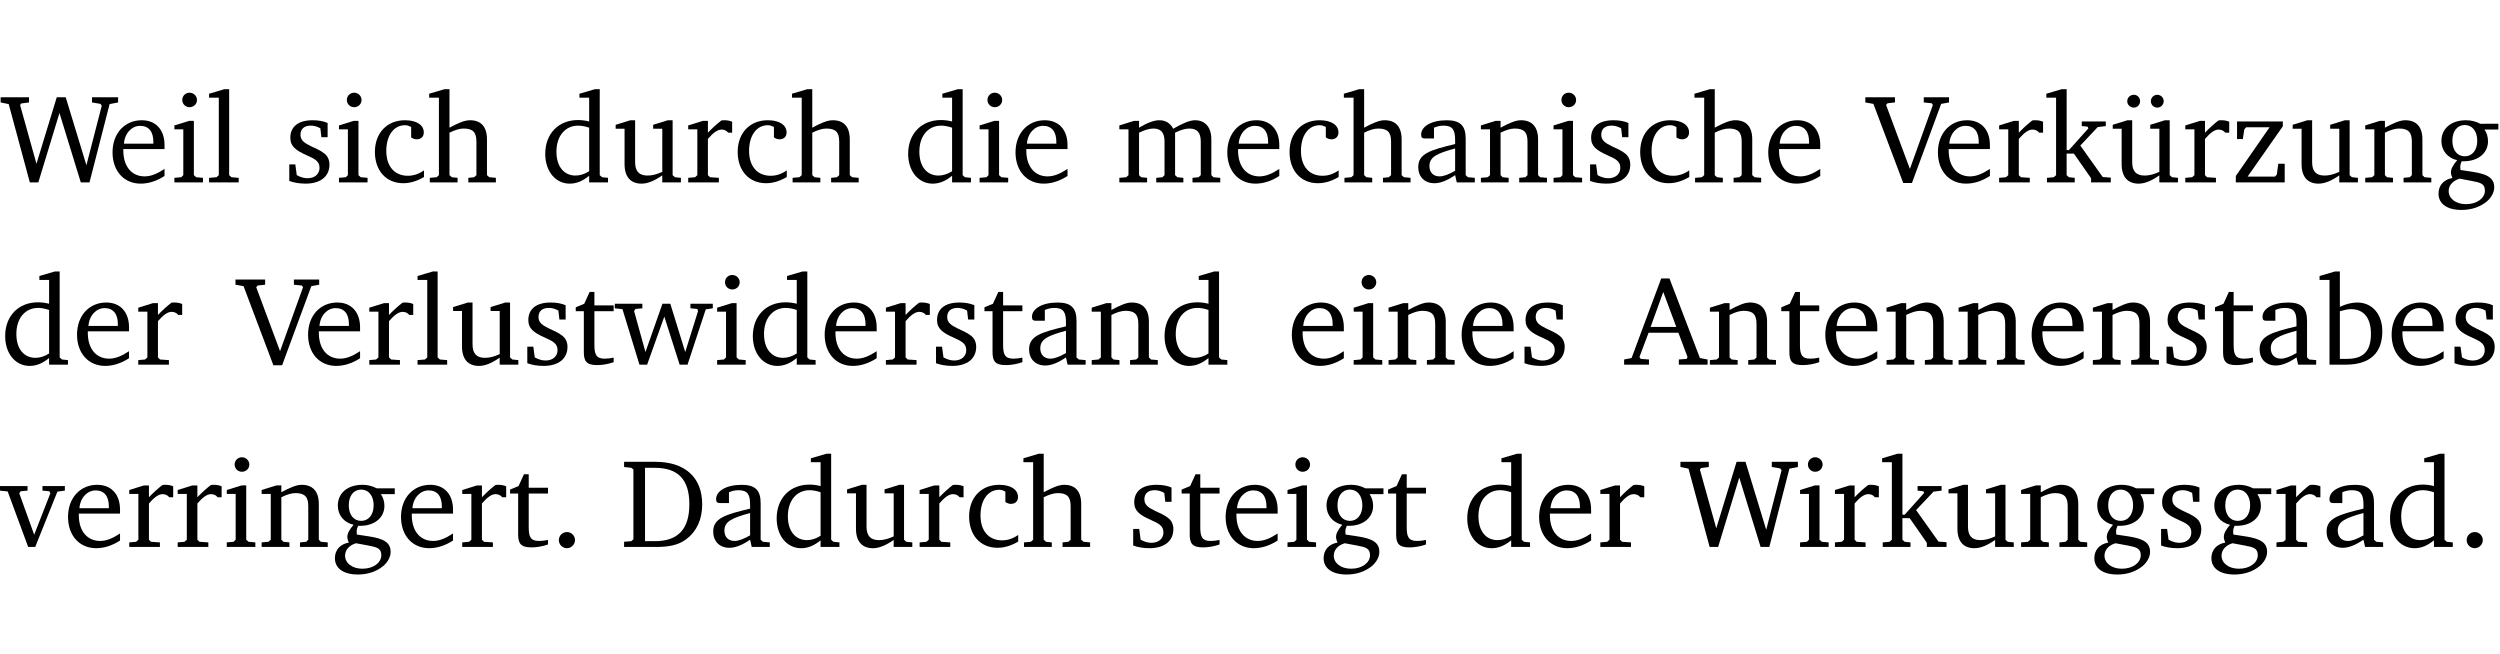 <?xml version="1.0" encoding="UTF-8" standalone="no"?>
<svg
   width="188.559pt"
   height="49.334pt"
   viewBox="0 0 188.559 49.334"
   version="1.2"
   id="svg359"
   sodipodi:docname="b89c574c9e31.pdf"
   xmlns:inkscape="http://www.inkscape.org/namespaces/inkscape"
   xmlns:sodipodi="http://sodipodi.sourceforge.net/DTD/sodipodi-0.dtd"
   xmlns:xlink="http://www.w3.org/1999/xlink"
   xmlns="http://www.w3.org/2000/svg"
   xmlns:svg="http://www.w3.org/2000/svg">
  <sodipodi:namedview
     id="namedview361"
     pagecolor="#ffffff"
     bordercolor="#000000"
     borderopacity="0.25"
     inkscape:showpageshadow="2"
     inkscape:pageopacity="0.0"
     inkscape:pagecheckerboard="0"
     inkscape:deskcolor="#d1d1d1"
     inkscape:document-units="pt" />
  <defs
     id="defs82">
    <g
       id="g80">
      <symbol
         overflow="visible"
         id="glyph0-0">
        <path
           style="stroke:none"
           d=""
           id="path2" />
      </symbol>
      <symbol
         overflow="visible"
         id="glyph0-1">
        <path
           style="stroke:none"
           d="M 2.203,0 H 2.844 L 4.438,-5.234 6.047,0 h 0.656 l 1.516,-5.906 0.641,-0.125 v -0.391 h -1.969 v 0.391 l 0.641,0.109 0.094,0.141 -1.156,4.484 -1.562,-5.125 H 4.234 l -1.531,5.016 -1.234,-4.422 0.078,-0.125 0.594,-0.078 V -6.422 H 0 v 0.391 l 0.609,0.125 z m 0,0"
           id="path5" />
      </symbol>
      <symbol
         overflow="visible"
         id="glyph0-2">
        <path
           style="stroke:none"
           d="m 4.281,-1.016 c -0.547,0.359 -1.016,0.562 -1.5,0.562 -0.969,0 -1.609,-0.734 -1.609,-1.953 0,-0.031 0,-0.078 0,-0.109 H 4.281 c 0,-0.109 0,-0.203 0,-0.297 0,-1.172 -0.672,-1.875 -1.719,-1.875 -1.281,0 -2.203,0.984 -2.203,2.422 0,1.406 0.859,2.359 2.125,2.359 0.609,0 1.219,-0.203 1.797,-0.578 z M 3.438,-2.922 H 1.219 c 0.062,-0.812 0.609,-1.344 1.219,-1.344 0.641,0 1,0.422 1,1.203 0,0.047 0,0.094 0,0.141 z m 0,0"
           id="path8" />
      </symbol>
      <symbol
         overflow="visible"
         id="glyph0-3">
        <path
           style="stroke:none"
           d="m 1.469,-6.766 c -0.297,0 -0.547,0.234 -0.547,0.547 0,0.312 0.25,0.547 0.547,0.547 0.312,0 0.562,-0.234 0.562,-0.547 0,-0.297 -0.25,-0.547 -0.562,-0.547 z m -0.031,2.125 -1.109,0.344 V -4 H 1 v 3.453 L 0.844,-0.391 0.328,-0.344 V 0 h 2.156 V -0.344 L 1.969,-0.391 1.797,-0.547 v -4.094 z m 0,0"
           id="path11" />
      </symbol>
      <symbol
         overflow="visible"
         id="glyph0-4">
        <path
           style="stroke:none"
           d="M 0.266,0 H 2.5 V -0.344 L 1.953,-0.391 1.781,-0.547 V -7.031 H 1.422 l -1.156,0.344 v 0.297 H 1 v 5.844 l -0.172,0.156 -0.562,0.047 z m 0,0"
           id="path14" />
      </symbol>
      <symbol
         overflow="visible"
         id="glyph0-5">
        <path
           style="stroke:none"
           d="M 3.297,-4.484 C 2.969,-4.625 2.594,-4.688 2.172,-4.688 c -1.094,0 -1.688,0.484 -1.688,1.328 0,0.641 0.422,0.953 1.234,1.312 0.625,0.281 0.969,0.453 0.969,0.953 0,0.453 -0.344,0.781 -0.906,0.781 -0.266,0 -0.531,-0.078 -0.812,-0.234 l -0.109,-0.812 H 0.406 v 1.25 c 0.328,0.125 0.75,0.203 1.234,0.203 1.125,0 1.797,-0.547 1.797,-1.438 0,-0.359 -0.141,-0.641 -0.375,-0.828 -0.312,-0.25 -0.672,-0.391 -1,-0.547 C 1.516,-2.984 1.25,-3.188 1.25,-3.594 c 0,-0.438 0.281,-0.688 0.781,-0.688 0.234,0 0.469,0.062 0.719,0.203 l 0.078,0.672 h 0.469 z m 0,0"
           id="path17" />
      </symbol>
      <symbol
         overflow="visible"
         id="glyph0-6">
        <path
           style="stroke:none"
           d="m 4.062,-0.406 v -0.5 C 3.656,-0.625 3.266,-0.5 2.844,-0.5 c -0.984,0 -1.625,-0.688 -1.625,-1.875 0,-1.203 0.594,-1.938 1.406,-1.938 0.172,0 0.312,0.047 0.469,0.141 v 0.781 C 3.234,-3.297 3.375,-3.25 3.516,-3.25 c 0.328,0 0.531,-0.203 0.531,-0.516 C 4.047,-4.312 3.531,-4.688 2.625,-4.688 c -1.344,0 -2.266,0.953 -2.266,2.391 0,1.406 0.844,2.359 2.141,2.359 0.516,0 1.031,-0.156 1.562,-0.469 z m 0,0"
           id="path20" />
      </symbol>
      <symbol
         overflow="visible"
         id="glyph0-7">
        <path
           style="stroke:none"
           d="M 1.344,-7.031 0.188,-6.688 v 0.297 h 0.734 v 5.844 L 0.75,-0.391 0.234,-0.344 V 0 h 2.094 V -0.344 L 1.891,-0.391 1.719,-0.547 V -3.75 c 0.406,-0.203 0.766,-0.312 1.062,-0.312 0.703,0 0.969,0.281 0.969,0.984 v 2.531 l -0.172,0.156 -0.438,0.047 V 0 H 5.219 v -0.344 l -0.5,-0.047 -0.172,-0.156 v -2.688 c 0,-0.969 -0.453,-1.453 -1.281,-1.453 -0.422,0 -0.906,0.219 -1.547,0.562 v -2.906 z m 0,0"
           id="path23" />
      </symbol>
      <symbol
         overflow="visible"
         id="glyph0-8">
        <path
           style="stroke:none"
           d="M 3.656,-6.391 V -4.594 C 3.359,-4.672 3.078,-4.703 2.812,-4.703 c -1.453,0 -2.469,1.016 -2.469,2.547 0,1.344 0.797,2.25 1.844,2.25 0.531,0 0.984,-0.203 1.469,-0.594 V 0 H 5.078 V -0.344 L 4.625,-0.391 4.453,-0.547 V -7.031 H 4.094 L 2.922,-6.688 v 0.297 z m 0,5.547 C 3.312,-0.625 2.969,-0.516 2.625,-0.516 c -0.859,0 -1.438,-0.672 -1.438,-1.797 0,-1.203 0.672,-1.969 1.641,-1.969 0.219,0 0.516,0.047 0.828,0.156 z m 0,0"
           id="path26" />
      </symbol>
      <symbol
         overflow="visible"
         id="glyph0-9">
        <path
           style="stroke:none"
           d="M 1.359,-4.688 0.25,-4.344 v 0.297 H 0.922 V -1.375 c 0,0.969 0.469,1.469 1.281,1.469 0.469,0 0.984,-0.219 1.562,-0.625 V 0 h 1.406 V -0.344 L 4.719,-0.391 4.547,-0.547 V -4.688 H 4.188 l -1.109,0.344 v 0.297 h 0.688 v 3.25 C 3.359,-0.609 3,-0.516 2.656,-0.516 c -0.641,0 -0.938,-0.328 -0.938,-1.016 V -4.688 Z m 0,0"
           id="path29" />
      </symbol>
      <symbol
         overflow="visible"
         id="glyph0-10">
        <path
           style="stroke:none"
           d="m 0.281,0 h 2.312 V -0.344 L 1.922,-0.391 1.766,-0.547 V -3.281 c 0.391,-0.453 0.719,-0.703 1.031,-0.703 0.203,0 0.375,0.078 0.5,0.234 H 3.594 V -4.578 C 3.391,-4.656 3.219,-4.688 3.016,-4.688 c -0.078,0 -0.156,0 -0.234,0.016 C 2.438,-4.406 2.094,-4.094 1.766,-3.75 v -0.891 h -0.375 L 0.281,-4.297 V -4 h 0.688 v 3.453 L 0.797,-0.391 0.281,-0.344 Z m 0,0"
           id="path32" />
      </symbol>
      <symbol
         overflow="visible"
         id="glyph0-11">
        <path
           style="stroke:none"
           d="M 4.344,-4.047 C 4.125,-4.469 3.766,-4.688 3.297,-4.688 c -0.406,0 -0.906,0.188 -1.531,0.562 v -0.516 h -0.375 L 0.281,-4.297 V -4 h 0.688 v 3.453 L 0.797,-0.391 0.281,-0.344 V 0 H 2.375 V -0.344 L 1.922,-0.391 1.766,-0.547 V -3.75 C 2.188,-3.953 2.531,-4.062 2.844,-4.062 c 0.578,0 0.844,0.312 0.844,0.984 v 2.531 L 3.531,-0.391 3.062,-0.344 V 0 H 5.109 V -0.344 L 4.656,-0.391 4.484,-0.547 V -3.75 c 0.406,-0.203 0.781,-0.312 1.078,-0.312 0.594,0 0.859,0.312 0.859,0.984 v 2.531 L 6.25,-0.391 5.797,-0.344 V 0 h 2.094 V -0.344 L 7.375,-0.391 7.219,-0.547 v -2.688 c 0,-0.953 -0.484,-1.453 -1.234,-1.453 -0.375,0 -0.922,0.219 -1.641,0.641 z m 0,0"
           id="path35" />
      </symbol>
      <symbol
         overflow="visible"
         id="glyph0-12">
        <path
           style="stroke:none"
           d="M 3.188,-0.547 3.312,0 H 4.672 V -0.344 L 4.156,-0.391 3.984,-0.547 V -3.312 c 0,-0.969 -0.422,-1.375 -1.422,-1.375 -1.203,0 -1.938,0.484 -1.938,1.078 0,0.219 0.078,0.297 0.297,0.297 H 1.594 V -4.125 c 0.25,-0.109 0.484,-0.156 0.719,-0.156 0.688,0 0.875,0.328 0.875,1.078 v 0.312 C 1.281,-2.438 0.406,-2.156 0.406,-1.156 c 0,0.719 0.469,1.219 1.219,1.219 0.453,0 0.969,-0.203 1.562,-0.609 z m 0,-0.328 C 2.719,-0.609 2.328,-0.453 2.016,-0.453 1.531,-0.453 1.25,-0.766 1.25,-1.234 1.25,-1.938 1.844,-2.188 3.188,-2.562 Z m 0,0"
           id="path38" />
      </symbol>
      <symbol
         overflow="visible"
         id="glyph0-13">
        <path
           style="stroke:none"
           d="M 0.281,0 H 2.375 V -0.344 L 1.922,-0.391 1.766,-0.547 V -3.75 c 0.406,-0.203 0.766,-0.312 1.062,-0.312 0.703,0 0.969,0.281 0.969,0.984 v 2.531 l -0.156,0.156 -0.469,0.047 V 0 h 2.094 V -0.344 L 4.75,-0.391 4.594,-0.547 v -2.688 c 0,-0.969 -0.469,-1.453 -1.297,-1.453 -0.406,0 -0.891,0.219 -1.531,0.562 v -0.516 h -0.375 L 0.281,-4.297 V -4 h 0.688 v 3.453 L 0.797,-0.391 0.281,-0.344 Z m 0,0"
           id="path41" />
      </symbol>
      <symbol
         overflow="visible"
         id="glyph0-14">
        <path
           style="stroke:none"
           d="m -0.219,-6.422 v 0.391 l 0.609,0.109 2.25,5.969 h 0.656 L 5.5,-5.922 6.094,-6.031 V -6.422 H 4.188 v 0.391 l 0.594,0.062 0.094,0.125 -1.734,4.828 -1.797,-4.828 0.109,-0.125 0.562,-0.062 v -0.391 z m 0,0"
           id="path44" />
      </symbol>
      <symbol
         overflow="visible"
         id="glyph0-15">
        <path
           style="stroke:none"
           d="m 0.234,0 h 2.094 v -0.344 l -0.438,-0.047 -0.172,-0.156 v -1.625 H 2.266 L 3.562,-0.312 V 0 H 5.047 V -0.359 L 4.438,-0.406 2.75,-2.781 4.062,-4.172 4.672,-4.25 v -0.344 h -1.812 V -4.25 l 0.438,0.047 0.062,0.125 -1.469,1.641 H 1.719 v -4.594 h -0.375 L 0.188,-6.688 v 0.297 h 0.734 v 5.844 L 0.75,-0.391 0.234,-0.344 Z m 0,0"
           id="path47" />
      </symbol>
      <symbol
         overflow="visible"
         id="glyph0-16">
        <path
           style="stroke:none"
           d="M 1.359,-4.688 0.25,-4.344 v 0.297 H 0.922 V -1.375 c 0,0.969 0.469,1.469 1.281,1.469 0.469,0 0.984,-0.219 1.562,-0.625 V 0 h 1.406 V -0.344 L 4.719,-0.391 4.547,-0.547 V -4.688 H 4.188 l -1.109,0.344 v 0.297 h 0.688 v 3.25 C 3.359,-0.609 3,-0.516 2.656,-0.516 c -0.641,0 -0.938,-0.328 -0.938,-1.016 V -4.688 Z M 1.844,-6.609 c -0.281,0 -0.5,0.219 -0.5,0.484 0,0.266 0.219,0.484 0.5,0.484 0.266,0 0.469,-0.219 0.469,-0.484 0,-0.266 -0.203,-0.484 -0.469,-0.484 z m 1.766,0 c -0.266,0 -0.484,0.219 -0.484,0.484 0,0.266 0.219,0.484 0.484,0.484 0.266,0 0.484,-0.219 0.484,-0.484 0,-0.266 -0.219,-0.484 -0.484,-0.484 z m 0,0"
           id="path50" />
      </symbol>
      <symbol
         overflow="visible"
         id="glyph0-17">
        <path
           style="stroke:none"
           d="M 0.438,0 H 4.125 V -1.406 H 3.641 L 3.531,-0.594 3.391,-0.438 h -2.062 l 2.656,-3.797 V -4.594 H 0.531 v 1.328 h 0.438 L 1.078,-4 1.219,-4.156 H 2.984 L 0.438,-0.484 Z m 0,0"
           id="path53" />
      </symbol>
      <symbol
         overflow="visible"
         id="glyph0-18">
        <path
           style="stroke:none"
           d="M 3.531,-4.422 C 3.172,-4.609 2.812,-4.688 2.453,-4.688 c -1.141,0 -1.859,0.641 -1.859,1.562 0,0.719 0.453,1.281 1.188,1.453 -0.312,0.359 -0.469,0.656 -0.469,0.906 0,0.156 0.047,0.297 0.109,0.438 C 0.766,-0.219 0.375,0.234 0.375,0.844 0.375,1.609 1.016,2.078 2.109,2.078 2.844,2.078 3.5,1.859 4,1.453 4.375,1.141 4.578,0.734 4.578,0.375 c 0,-0.703 -0.5,-1 -1.625,-1.172 L 2.031,-0.938 c 0,-0.109 -0.016,-0.188 -0.016,-0.234 0,-0.141 0.047,-0.297 0.109,-0.422 0.062,0 0.109,0 0.156,0 1.109,0 1.828,-0.641 1.828,-1.5 0,-0.328 -0.078,-0.609 -0.266,-0.891 h 1.047 v -0.438 z m -1.172,0.094 c 0.547,0 0.938,0.453 0.938,1.188 0,0.719 -0.391,1.172 -0.938,1.172 -0.562,0 -0.938,-0.453 -0.938,-1.172 0,-0.734 0.375,-1.188 0.938,-1.188 z M 1.969,-0.281 2.891,-0.109 C 3.562,0.016 3.875,0.109 3.875,0.625 c 0,0.547 -0.578,1.016 -1.422,1.016 -0.797,0 -1.312,-0.438 -1.312,-0.984 0,-0.422 0.297,-0.781 0.828,-0.938 z m 0,0"
           id="path56" />
      </symbol>
      <symbol
         overflow="visible"
         id="glyph0-19">
        <path
           style="stroke:none"
           d="m 0.844,-4.031 v 3.094 c 0,0.672 0.203,0.969 1,0.969 0.359,0 0.797,-0.062 1.25,-0.219 v -0.344 c -0.219,0.047 -0.438,0.078 -0.672,0.078 -0.656,0 -0.781,-0.328 -0.781,-1.047 V -4.031 H 3.094 v -0.438 H 1.641 V -5.484 H 1.281 L 0.875,-4.594 0.234,-4.328 v 0.297 z m 0,0"
           id="path59" />
      </symbol>
      <symbol
         overflow="visible"
         id="glyph0-20">
        <path
           style="stroke:none"
           d="M -0.016,-4.594 V -4.25 L 0.562,-4.188 1.844,0 H 2.422 L 3.719,-3.625 4.875,0 H 5.469 L 6.844,-4.172 7.375,-4.25 V -4.594 H 5.688 V -4.25 l 0.516,0.047 0.062,0.156 -0.969,3.094 -1.125,-3.641 H 3.578 L 2.297,-0.953 1.438,-4.047 1.547,-4.203 2.062,-4.25 v -0.344 z m 0,0"
           id="path62" />
      </symbol>
      <symbol
         overflow="visible"
         id="glyph0-21">
        <path
           style="stroke:none"
           d="m 2.719,-6.5 -2.234,6 -0.562,0.109 V 0 h 1.875 v -0.391 l -0.625,-0.047 -0.094,-0.141 0.688,-1.828 h 2.25 l 0.688,1.828 -0.062,0.141 -0.594,0.047 V 0 H 6.219 V -0.391 L 5.641,-0.5 3.344,-6.5 Z M 2.875,-5.484 3.859,-2.844 h -1.938 z m 0,0"
           id="path65" />
      </symbol>
      <symbol
         overflow="visible"
         id="glyph0-22">
        <path
           style="stroke:none"
           d="M 1.25,-7.031 0.078,-6.688 v 0.297 h 0.75 V 0 h 1.219 C 3.875,0 4.812,-0.875 4.812,-2.516 4.812,-3.812 4.047,-4.688 2.922,-4.688 c -0.422,0 -0.844,0.109 -1.312,0.328 V -7.031 Z M 1.609,-0.438 V -4.031 C 1.938,-4.125 2.219,-4.188 2.453,-4.188 c 0.953,0 1.5,0.656 1.5,1.859 0,1.312 -0.562,1.891 -1.812,1.891 -0.047,0 -0.234,0 -0.531,0 z m 0,0"
           id="path68" />
      </symbol>
      <symbol
         overflow="visible"
         id="glyph0-23">
        <path
           style="stroke:none"
           d="M -0.047,-4.594 V -4.25 L 0.531,-4.188 2.078,0 h 0.531 L 4.281,-4.172 4.844,-4.25 V -4.594 H 3.156 V -4.25 l 0.516,0.047 0.078,0.156 -1.219,3.125 -1.125,-3.125 0.109,-0.156 L 2.031,-4.25 v -0.344 z m 0,0"
           id="path71" />
      </symbol>
      <symbol
         overflow="visible"
         id="glyph0-24">
        <path
           style="stroke:none"
           d="M 1.328,-1.125 C 1,-1.125 0.719,-0.859 0.719,-0.516 0.719,-0.172 1,0.094 1.328,0.094 1.656,0.094 1.938,-0.188 1.938,-0.516 1.938,-0.859 1.656,-1.125 1.328,-1.125 Z m 0,0"
           id="path74" />
      </symbol>
      <symbol
         overflow="visible"
         id="glyph0-25">
        <path
           style="stroke:none"
           d="M 2.672,-6.422 H 0.312 v 0.391 l 0.547,0.062 0.156,0.125 v 5.266 L 0.859,-0.438 0.312,-0.391 V 0 h 2.359 c 0.969,0 1.688,-0.109 2.344,-0.594 0.781,-0.594 1.188,-1.484 1.188,-2.625 0,-2 -1.266,-3.203 -3.531,-3.203 z m -0.781,0.453 h 0.75 c 1.75,0 2.594,0.891 2.594,2.75 0,1.859 -0.844,2.781 -2.594,2.781 h -0.75 z m 0,0"
           id="path77" />
      </symbol>
    </g>
  </defs>
  <g
     id="surface1"
     transform="translate(-40.347,-104.995)">
    <path
       style="fill:none;stroke:#000000;stroke-width:0.01;stroke-linecap:butt;stroke-linejoin:miter;stroke-miterlimit:10;stroke-opacity:0.01"
       d="M -5.625e-4,-0.001 H 188.507"
       transform="matrix(1,0,0,-1,40.399,104.999)"
       id="path84" />
    <g
       style="fill:#000000;fill-opacity:1"
       id="g88">
      <use
         xlink:href="#glyph0-1"
         x="40.394"
         y="118.752"
         id="use86" />
    </g>
    <g
       style="fill:#000000;fill-opacity:1"
       id="g96">
      <use
         xlink:href="#glyph0-2"
         x="48.476"
         y="118.752"
         id="use90" />
      <use
         xlink:href="#glyph0-3"
         x="53.172"
         y="118.752"
         id="use92" />
      <use
         xlink:href="#glyph0-4"
         x="55.85"
         y="118.752"
         id="use94" />
    </g>
    <g
       style="fill:#000000;fill-opacity:1"
       id="g106">
      <use
         xlink:href="#glyph0-5"
         x="61.76"
         y="118.752"
         id="use98" />
      <use
         xlink:href="#glyph0-3"
         x="65.586"
         y="118.752"
         id="use100" />
      <use
         xlink:href="#glyph0-6"
         x="68.264"
         y="118.752"
         id="use102" />
      <use
         xlink:href="#glyph0-7"
         x="72.53"
         y="118.752"
         id="use104" />
    </g>
    <g
       style="fill:#000000;fill-opacity:1"
       id="g118">
      <use
         xlink:href="#glyph0-8"
         x="81.128"
         y="118.752"
         id="use108" />
      <use
         xlink:href="#glyph0-9"
         x="86.532"
         y="118.752"
         id="use110" />
      <use
         xlink:href="#glyph0-10"
         x="91.974"
         y="118.752"
         id="use112" />
      <use
         xlink:href="#glyph0-6"
         x="95.627"
         y="118.752"
         id="use114" />
      <use
         xlink:href="#glyph0-7"
         x="99.893"
         y="118.752"
         id="use116" />
    </g>
    <g
       style="fill:#000000;fill-opacity:1"
       id="g126">
      <use
         xlink:href="#glyph0-8"
         x="108.501"
         y="118.752"
         id="use120" />
      <use
         xlink:href="#glyph0-3"
         x="113.904"
         y="118.752"
         id="use122" />
      <use
         xlink:href="#glyph0-2"
         x="116.582"
         y="118.752"
         id="use124" />
    </g>
    <g
       style="fill:#000000;fill-opacity:1"
       id="g150">
      <use
         xlink:href="#glyph0-11"
         x="124.492"
         y="118.752"
         id="use128" />
      <use
         xlink:href="#glyph0-2"
         x="132.555"
         y="118.752"
         id="use130" />
      <use
         xlink:href="#glyph0-6"
         x="137.251"
         y="118.752"
         id="use132" />
      <use
         xlink:href="#glyph0-7"
         x="141.516"
         y="118.752"
         id="use134" />
      <use
         xlink:href="#glyph0-12"
         x="146.91"
         y="118.752"
         id="use136" />
      <use
         xlink:href="#glyph0-13"
         x="151.76"
         y="118.752"
         id="use138" />
      <use
         xlink:href="#glyph0-3"
         x="157.192"
         y="118.752"
         id="use140" />
      <use
         xlink:href="#glyph0-5"
         x="159.87"
         y="118.752"
         id="use142" />
      <use
         xlink:href="#glyph0-6"
         x="163.696"
         y="118.752"
         id="use144" />
      <use
         xlink:href="#glyph0-7"
         x="167.961"
         y="118.752"
         id="use146" />
      <use
         xlink:href="#glyph0-2"
         x="173.356"
         y="118.752"
         id="use148" />
    </g>
    <g
       style="fill:#000000;fill-opacity:1"
       id="g154">
      <use
         xlink:href="#glyph0-14"
         x="181.256"
         y="118.752"
         id="use152" />
    </g>
    <g
       style="fill:#000000;fill-opacity:1"
       id="g174">
      <use
         xlink:href="#glyph0-2"
         x="186.152"
         y="118.752"
         id="use156" />
      <use
         xlink:href="#glyph0-10"
         x="190.848"
         y="118.752"
         id="use158" />
      <use
         xlink:href="#glyph0-15"
         x="194.502"
         y="118.752"
         id="use160" />
      <use
         xlink:href="#glyph0-16"
         x="199.447"
         y="118.752"
         id="use162" />
      <use
         xlink:href="#glyph0-10"
         x="204.889"
         y="118.752"
         id="use164" />
      <use
         xlink:href="#glyph0-17"
         x="208.542"
         y="118.752"
         id="use166" />
      <use
         xlink:href="#glyph0-9"
         x="213.018"
         y="118.752"
         id="use168" />
      <use
         xlink:href="#glyph0-13"
         x="218.46"
         y="118.752"
         id="use170" />
      <use
         xlink:href="#glyph0-18"
         x="223.893"
         y="118.752"
         id="use172" />
    </g>
    <g
       style="fill:#000000;fill-opacity:1"
       id="g182">
      <use
         xlink:href="#glyph0-8"
         x="40.394"
         y="132.5"
         id="use176" />
      <use
         xlink:href="#glyph0-2"
         x="45.798"
         y="132.5"
         id="use178" />
      <use
         xlink:href="#glyph0-10"
         x="50.494"
         y="132.5"
         id="use180" />
    </g>
    <g
       style="fill:#000000;fill-opacity:1"
       id="g186">
      <use
         xlink:href="#glyph0-14"
         x="58.327"
         y="132.5"
         id="use184" />
    </g>
    <g
       style="fill:#000000;fill-opacity:1"
       id="g220">
      <use
         xlink:href="#glyph0-2"
         x="63.224"
         y="132.5"
         id="use188" />
      <use
         xlink:href="#glyph0-10"
         x="67.92"
         y="132.5"
         id="use190" />
      <use
         xlink:href="#glyph0-4"
         x="71.573"
         y="132.5"
         id="use192" />
      <use
         xlink:href="#glyph0-9"
         x="74.27"
         y="132.5"
         id="use194" />
      <use
         xlink:href="#glyph0-5"
         x="79.712"
         y="132.5"
         id="use196" />
      <use
         xlink:href="#glyph0-19"
         x="83.538"
         y="132.5"
         id="use198" />
      <use
         xlink:href="#glyph0-20"
         x="86.733"
         y="132.5"
         id="use200" />
      <use
         xlink:href="#glyph0-3"
         x="94.107"
         y="132.5"
         id="use202" />
      <use
         xlink:href="#glyph0-8"
         x="96.785"
         y="132.5"
         id="use204" />
      <use
         xlink:href="#glyph0-2"
         x="102.188"
         y="132.5"
         id="use206" />
      <use
         xlink:href="#glyph0-10"
         x="106.884"
         y="132.5"
         id="use208" />
      <use
         xlink:href="#glyph0-5"
         x="110.538"
         y="132.5"
         id="use210" />
      <use
         xlink:href="#glyph0-19"
         x="114.364"
         y="132.5"
         id="use212" />
      <use
         xlink:href="#glyph0-12"
         x="117.558"
         y="132.5"
         id="use214" />
      <use
         xlink:href="#glyph0-13"
         x="122.407"
         y="132.5"
         id="use216" />
      <use
         xlink:href="#glyph0-8"
         x="127.839"
         y="132.5"
         id="use218" />
    </g>
    <g
       style="fill:#000000;fill-opacity:1"
       id="g232">
      <use
         xlink:href="#glyph0-2"
         x="137.423"
         y="132.5"
         id="use222" />
      <use
         xlink:href="#glyph0-3"
         x="142.119"
         y="132.5"
         id="use224" />
      <use
         xlink:href="#glyph0-13"
         x="144.797"
         y="132.5"
         id="use226" />
      <use
         xlink:href="#glyph0-2"
         x="150.229"
         y="132.5"
         id="use228" />
      <use
         xlink:href="#glyph0-5"
         x="154.925"
         y="132.5"
         id="use230" />
    </g>
    <g
       style="fill:#000000;fill-opacity:1"
       id="g262">
      <use
         xlink:href="#glyph0-21"
         x="162.921"
         y="132.5"
         id="use234" />
      <use
         xlink:href="#glyph0-13"
         x="169.032"
         y="132.5"
         id="use236" />
      <use
         xlink:href="#glyph0-19"
         x="174.465"
         y="132.5"
         id="use238" />
      <use
         xlink:href="#glyph0-2"
         x="177.659"
         y="132.5"
         id="use240" />
      <use
         xlink:href="#glyph0-13"
         x="182.355"
         y="132.5"
         id="use242" />
      <use
         xlink:href="#glyph0-13"
         x="187.788"
         y="132.5"
         id="use244" />
      <use
         xlink:href="#glyph0-2"
         x="193.22"
         y="132.5"
         id="use246" />
      <use
         xlink:href="#glyph0-13"
         x="197.916"
         y="132.5"
         id="use248" />
      <use
         xlink:href="#glyph0-5"
         x="203.349"
         y="132.5"
         id="use250" />
      <use
         xlink:href="#glyph0-19"
         x="207.175"
         y="132.5"
         id="use252" />
      <use
         xlink:href="#glyph0-12"
         x="210.369"
         y="132.5"
         id="use254" />
      <use
         xlink:href="#glyph0-22"
         x="215.218"
         y="132.5"
         id="use256" />
      <use
         xlink:href="#glyph0-2"
         x="220.373"
         y="132.5"
         id="use258" />
      <use
         xlink:href="#glyph0-5"
         x="225.069"
         y="132.5"
         id="use260" />
    </g>
    <g
       style="fill:#000000;fill-opacity:1"
       id="g286">
      <use
         xlink:href="#glyph0-23"
         x="40.394"
         y="146.249"
         id="use264" />
      <use
         xlink:href="#glyph0-2"
         x="45.119"
         y="146.249"
         id="use266" />
      <use
         xlink:href="#glyph0-10"
         x="49.815"
         y="146.249"
         id="use268" />
      <use
         xlink:href="#glyph0-10"
         x="53.468"
         y="146.249"
         id="use270" />
      <use
         xlink:href="#glyph0-3"
         x="57.122"
         y="146.249"
         id="use272" />
      <use
         xlink:href="#glyph0-13"
         x="59.8"
         y="146.249"
         id="use274" />
      <use
         xlink:href="#glyph0-18"
         x="65.232"
         y="146.249"
         id="use276" />
      <use
         xlink:href="#glyph0-2"
         x="70.234"
         y="146.249"
         id="use278" />
      <use
         xlink:href="#glyph0-10"
         x="74.93"
         y="146.249"
         id="use280" />
      <use
         xlink:href="#glyph0-19"
         x="78.584"
         y="146.249"
         id="use282" />
      <use
         xlink:href="#glyph0-24"
         x="81.778"
         y="146.249"
         id="use284" />
    </g>
    <g
       style="fill:#000000;fill-opacity:1"
       id="g302">
      <use
         xlink:href="#glyph0-25"
         x="87.106"
         y="146.249"
         id="use288" />
      <use
         xlink:href="#glyph0-12"
         x="93.734"
         y="146.249"
         id="use290" />
      <use
         xlink:href="#glyph0-8"
         x="98.583"
         y="146.249"
         id="use292" />
      <use
         xlink:href="#glyph0-9"
         x="103.986"
         y="146.249"
         id="use294" />
      <use
         xlink:href="#glyph0-10"
         x="109.428"
         y="146.249"
         id="use296" />
      <use
         xlink:href="#glyph0-6"
         x="113.082"
         y="146.249"
         id="use298" />
      <use
         xlink:href="#glyph0-7"
         x="117.348"
         y="146.249"
         id="use300" />
    </g>
    <g
       style="fill:#000000;fill-opacity:1"
       id="g316">
      <use
         xlink:href="#glyph0-5"
         x="125.41"
         y="146.249"
         id="use304" />
      <use
         xlink:href="#glyph0-19"
         x="129.236"
         y="146.249"
         id="use306" />
      <use
         xlink:href="#glyph0-2"
         x="132.43"
         y="146.249"
         id="use308" />
      <use
         xlink:href="#glyph0-3"
         x="137.126"
         y="146.249"
         id="use310" />
      <use
         xlink:href="#glyph0-18"
         x="139.804"
         y="146.249"
         id="use312" />
      <use
         xlink:href="#glyph0-19"
         x="144.806"
         y="146.249"
         id="use314" />
    </g>
    <g
       style="fill:#000000;fill-opacity:1"
       id="g324">
      <use
         xlink:href="#glyph0-8"
         x="150.669"
         y="146.249"
         id="use318" />
      <use
         xlink:href="#glyph0-2"
         x="156.073"
         y="146.249"
         id="use320" />
      <use
         xlink:href="#glyph0-10"
         x="160.769"
         y="146.249"
         id="use322" />
    </g>
    <g
       style="fill:#000000;fill-opacity:1"
       id="g328">
      <use
         xlink:href="#glyph0-1"
         x="167.091"
         y="146.249"
         id="use326" />
    </g>
    <g
       style="fill:#000000;fill-opacity:1"
       id="g354">
      <use
         xlink:href="#glyph0-3"
         x="175.785"
         y="146.249"
         id="use330" />
      <use
         xlink:href="#glyph0-10"
         x="178.463"
         y="146.249"
         id="use332" />
      <use
         xlink:href="#glyph0-15"
         x="182.116"
         y="146.249"
         id="use334" />
      <use
         xlink:href="#glyph0-9"
         x="187.061"
         y="146.249"
         id="use336" />
      <use
         xlink:href="#glyph0-13"
         x="192.503"
         y="146.249"
         id="use338" />
      <use
         xlink:href="#glyph0-18"
         x="197.935"
         y="146.249"
         id="use340" />
      <use
         xlink:href="#glyph0-5"
         x="202.938"
         y="146.249"
         id="use342" />
      <use
         xlink:href="#glyph0-18"
         x="206.763"
         y="146.249"
         id="use344" />
      <use
         xlink:href="#glyph0-10"
         x="211.765"
         y="146.249"
         id="use346" />
      <use
         xlink:href="#glyph0-12"
         x="215.419"
         y="146.249"
         id="use348" />
      <use
         xlink:href="#glyph0-8"
         x="220.268"
         y="146.249"
         id="use350" />
      <use
         xlink:href="#glyph0-24"
         x="225.672"
         y="146.249"
         id="use352" />
    </g>
    <path
       style="fill:none;stroke:#000000;stroke-width:0.01;stroke-linecap:butt;stroke-linejoin:miter;stroke-miterlimit:10;stroke-opacity:0.01"
       d="M -5.625e-4,-0.001 H 188.507"
       transform="matrix(1,0,0,-1,40.399,154.323)"
       id="path356" />
  </g>
</svg>
